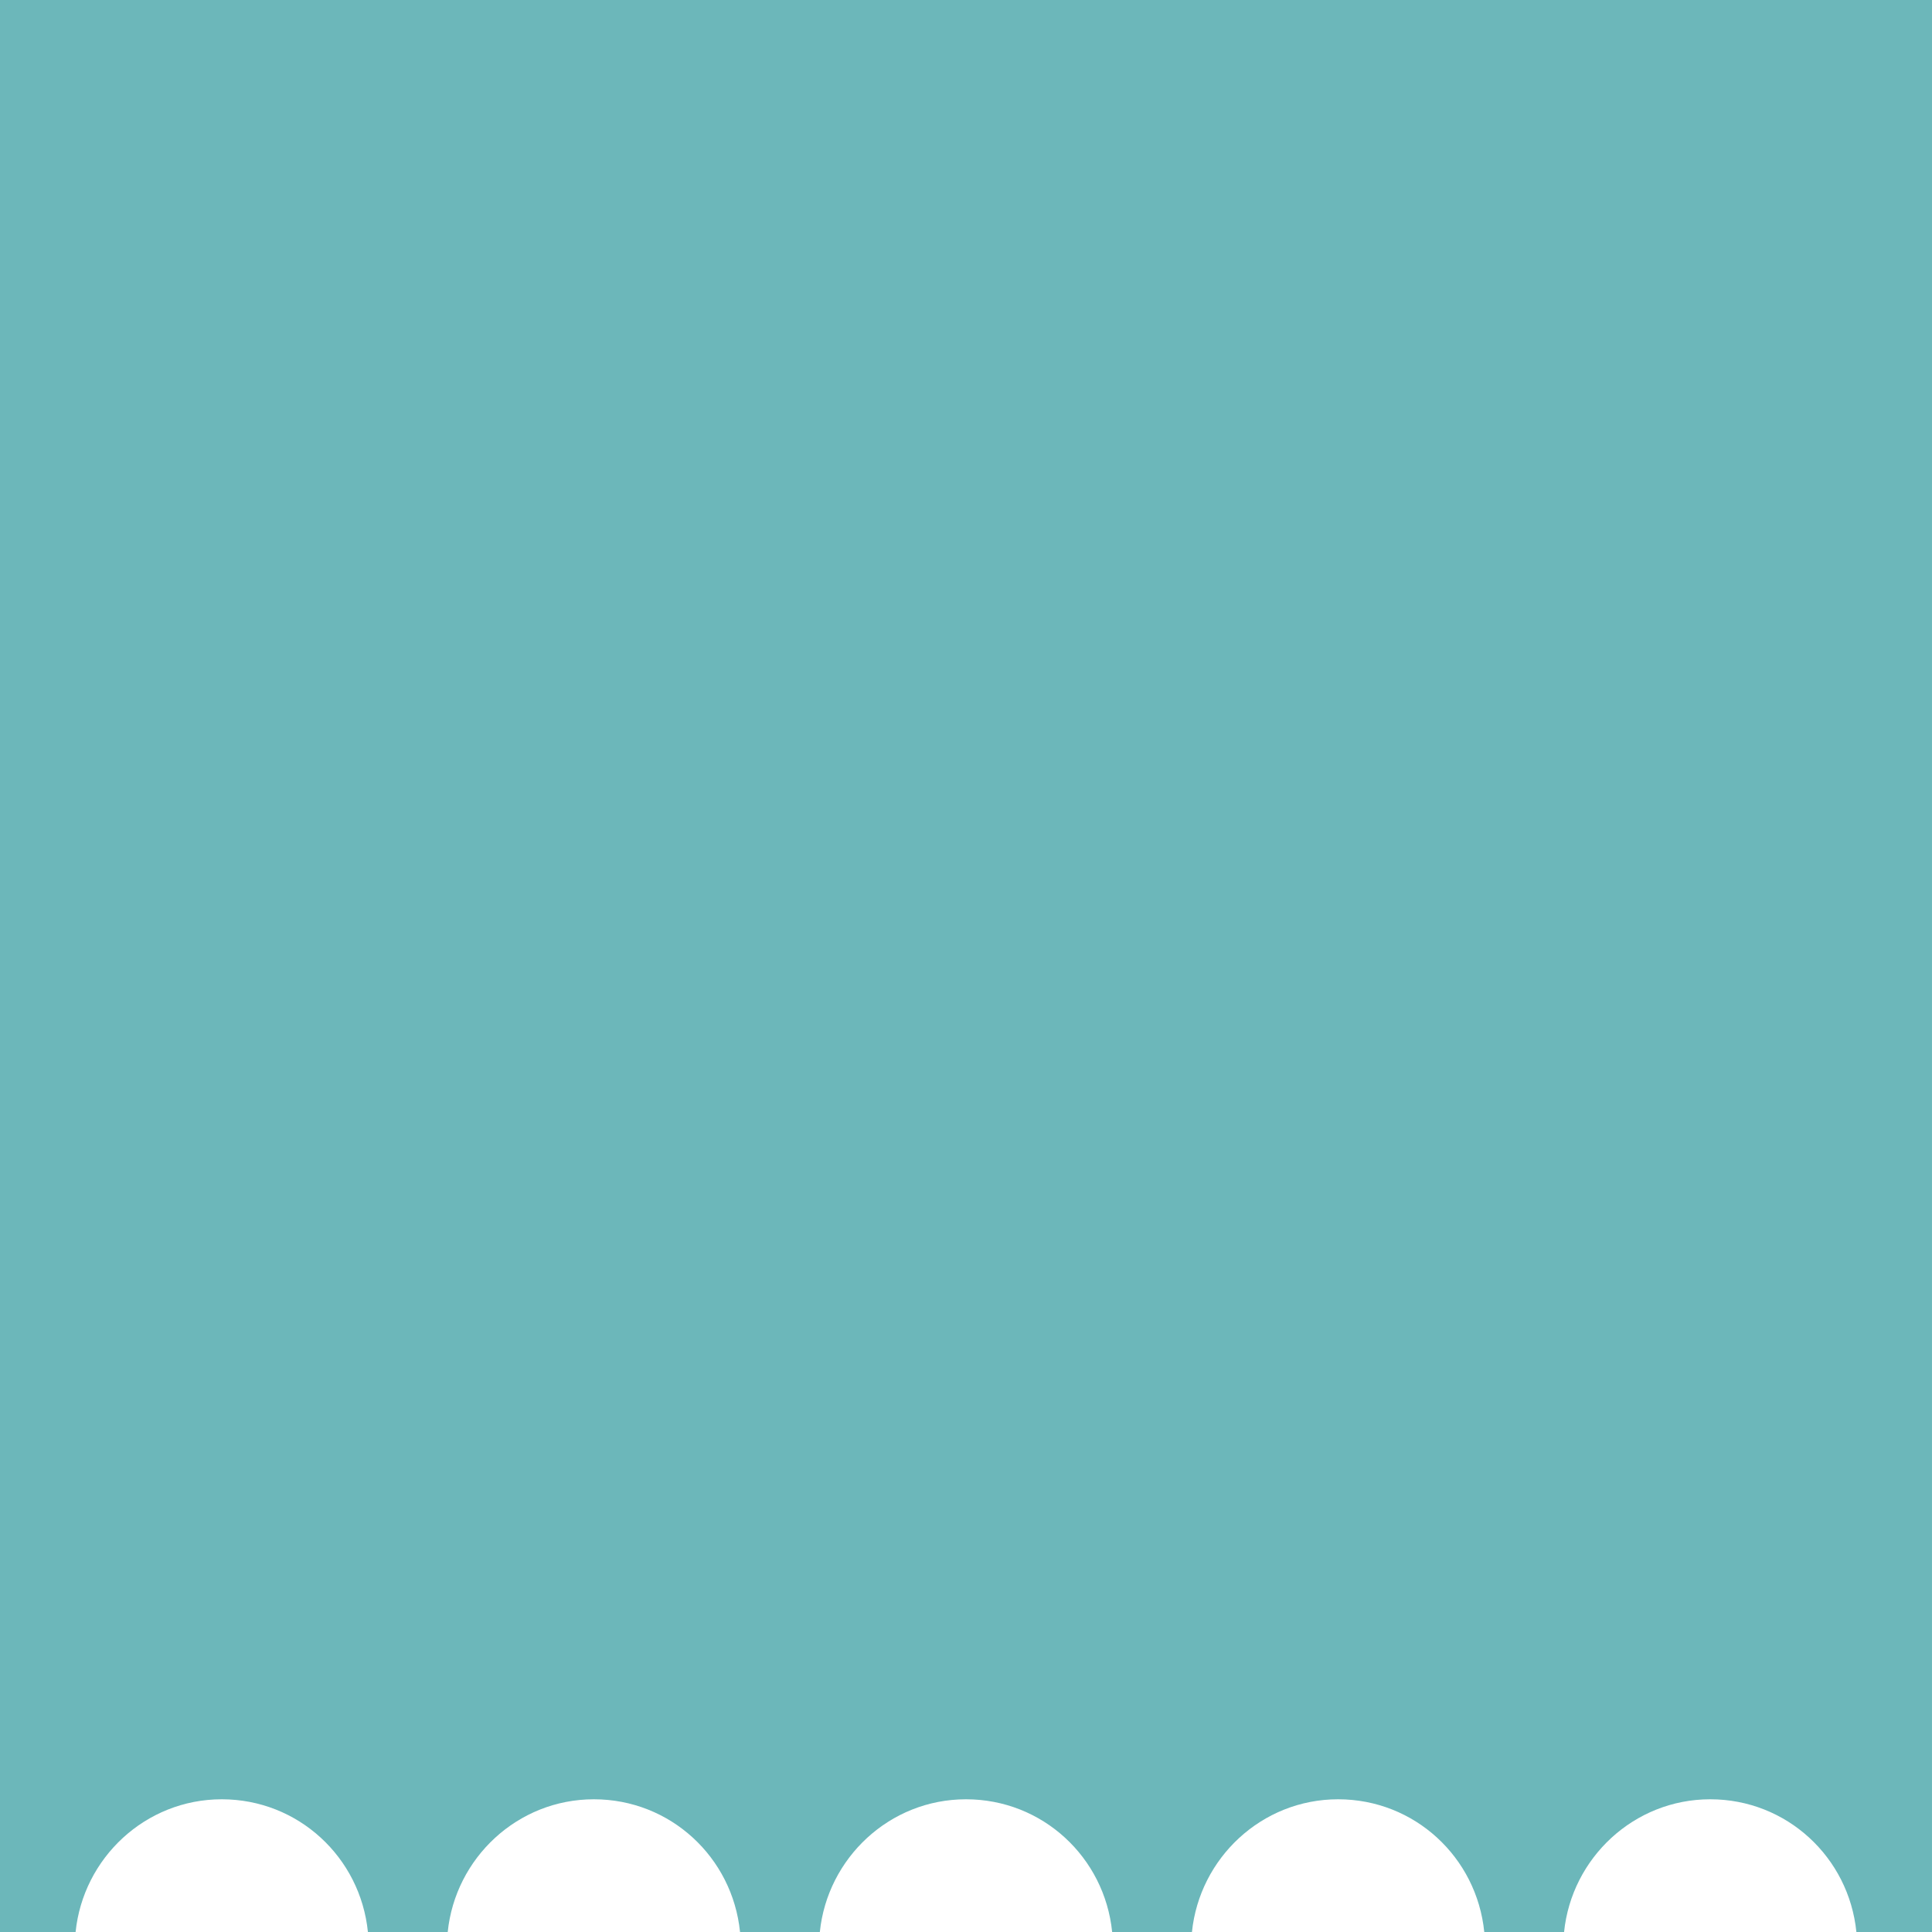 <svg xmlns="http://www.w3.org/2000/svg" xmlns:xlink="http://www.w3.org/1999/xlink" viewBox="0 0 230 230" preserveAspectRatio="none">
  <defs>
    <path id="a" d="M0 0h230v230H0z"/>
  </defs>
  <clipPath id="b">
    <use xlink:href="#a" overflow="visible"/>
  </clipPath>
  <path clip-path="url(#b)" fill="#6cb7ba" d="M0 0v230h9c.9-8.8 8.3-15.8 17.4-15.8 9.1 0 16.5 6.9 17.4 15.8h9.5c.9-8.8 8.3-15.8 17.4-15.8 9.1 0 16.5 6.9 17.4 15.8h9.5c.9-8.8 8.3-15.8 17.4-15.8s16.5 6.9 17.4 15.8h9.5c.9-8.8 8.3-15.8 17.4-15.8 9.1 0 16.5 6.9 17.4 15.8h9.5c.9-8.8 8.3-15.8 17.4-15.8 9.1 0 16.5 6.9 17.4 15.8h9V0H0z"/>
</svg>